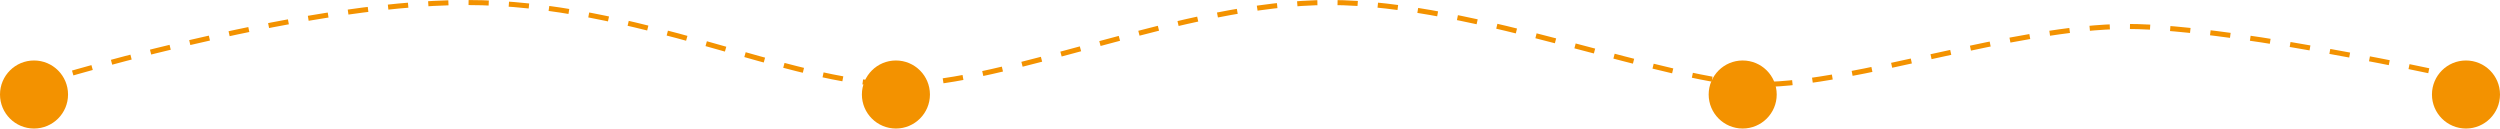 <svg width="992" height="51" viewBox="0 0 992 51" fill="none" xmlns="http://www.w3.org/2000/svg">
<path d="M13.5 33.5C13.5 33.5 117 1 185 1C253 1 313 33.5 356.5 33.5C400 33.5 469.5 1 527.5 1C585.5 1 662.5 33.5 699 33.5C735.5 33.5 799.5 10.5 844 10.5C888.5 10.5 989 33.5 989 33.5" stroke="#F39200" stroke-width="2" stroke-dasharray="8 8"/>
<circle cx="13.5" cy="37.5" r="13.5" fill="#F39200"/>
<circle cx="355.5" cy="37.5" r="13.5" fill="#F39200"/>
<circle cx="691.5" cy="37.5" r="13.5" fill="#F39200"/>
<circle cx="978.5" cy="37.5" r="13.5" fill="#F39200"/>
</svg>
